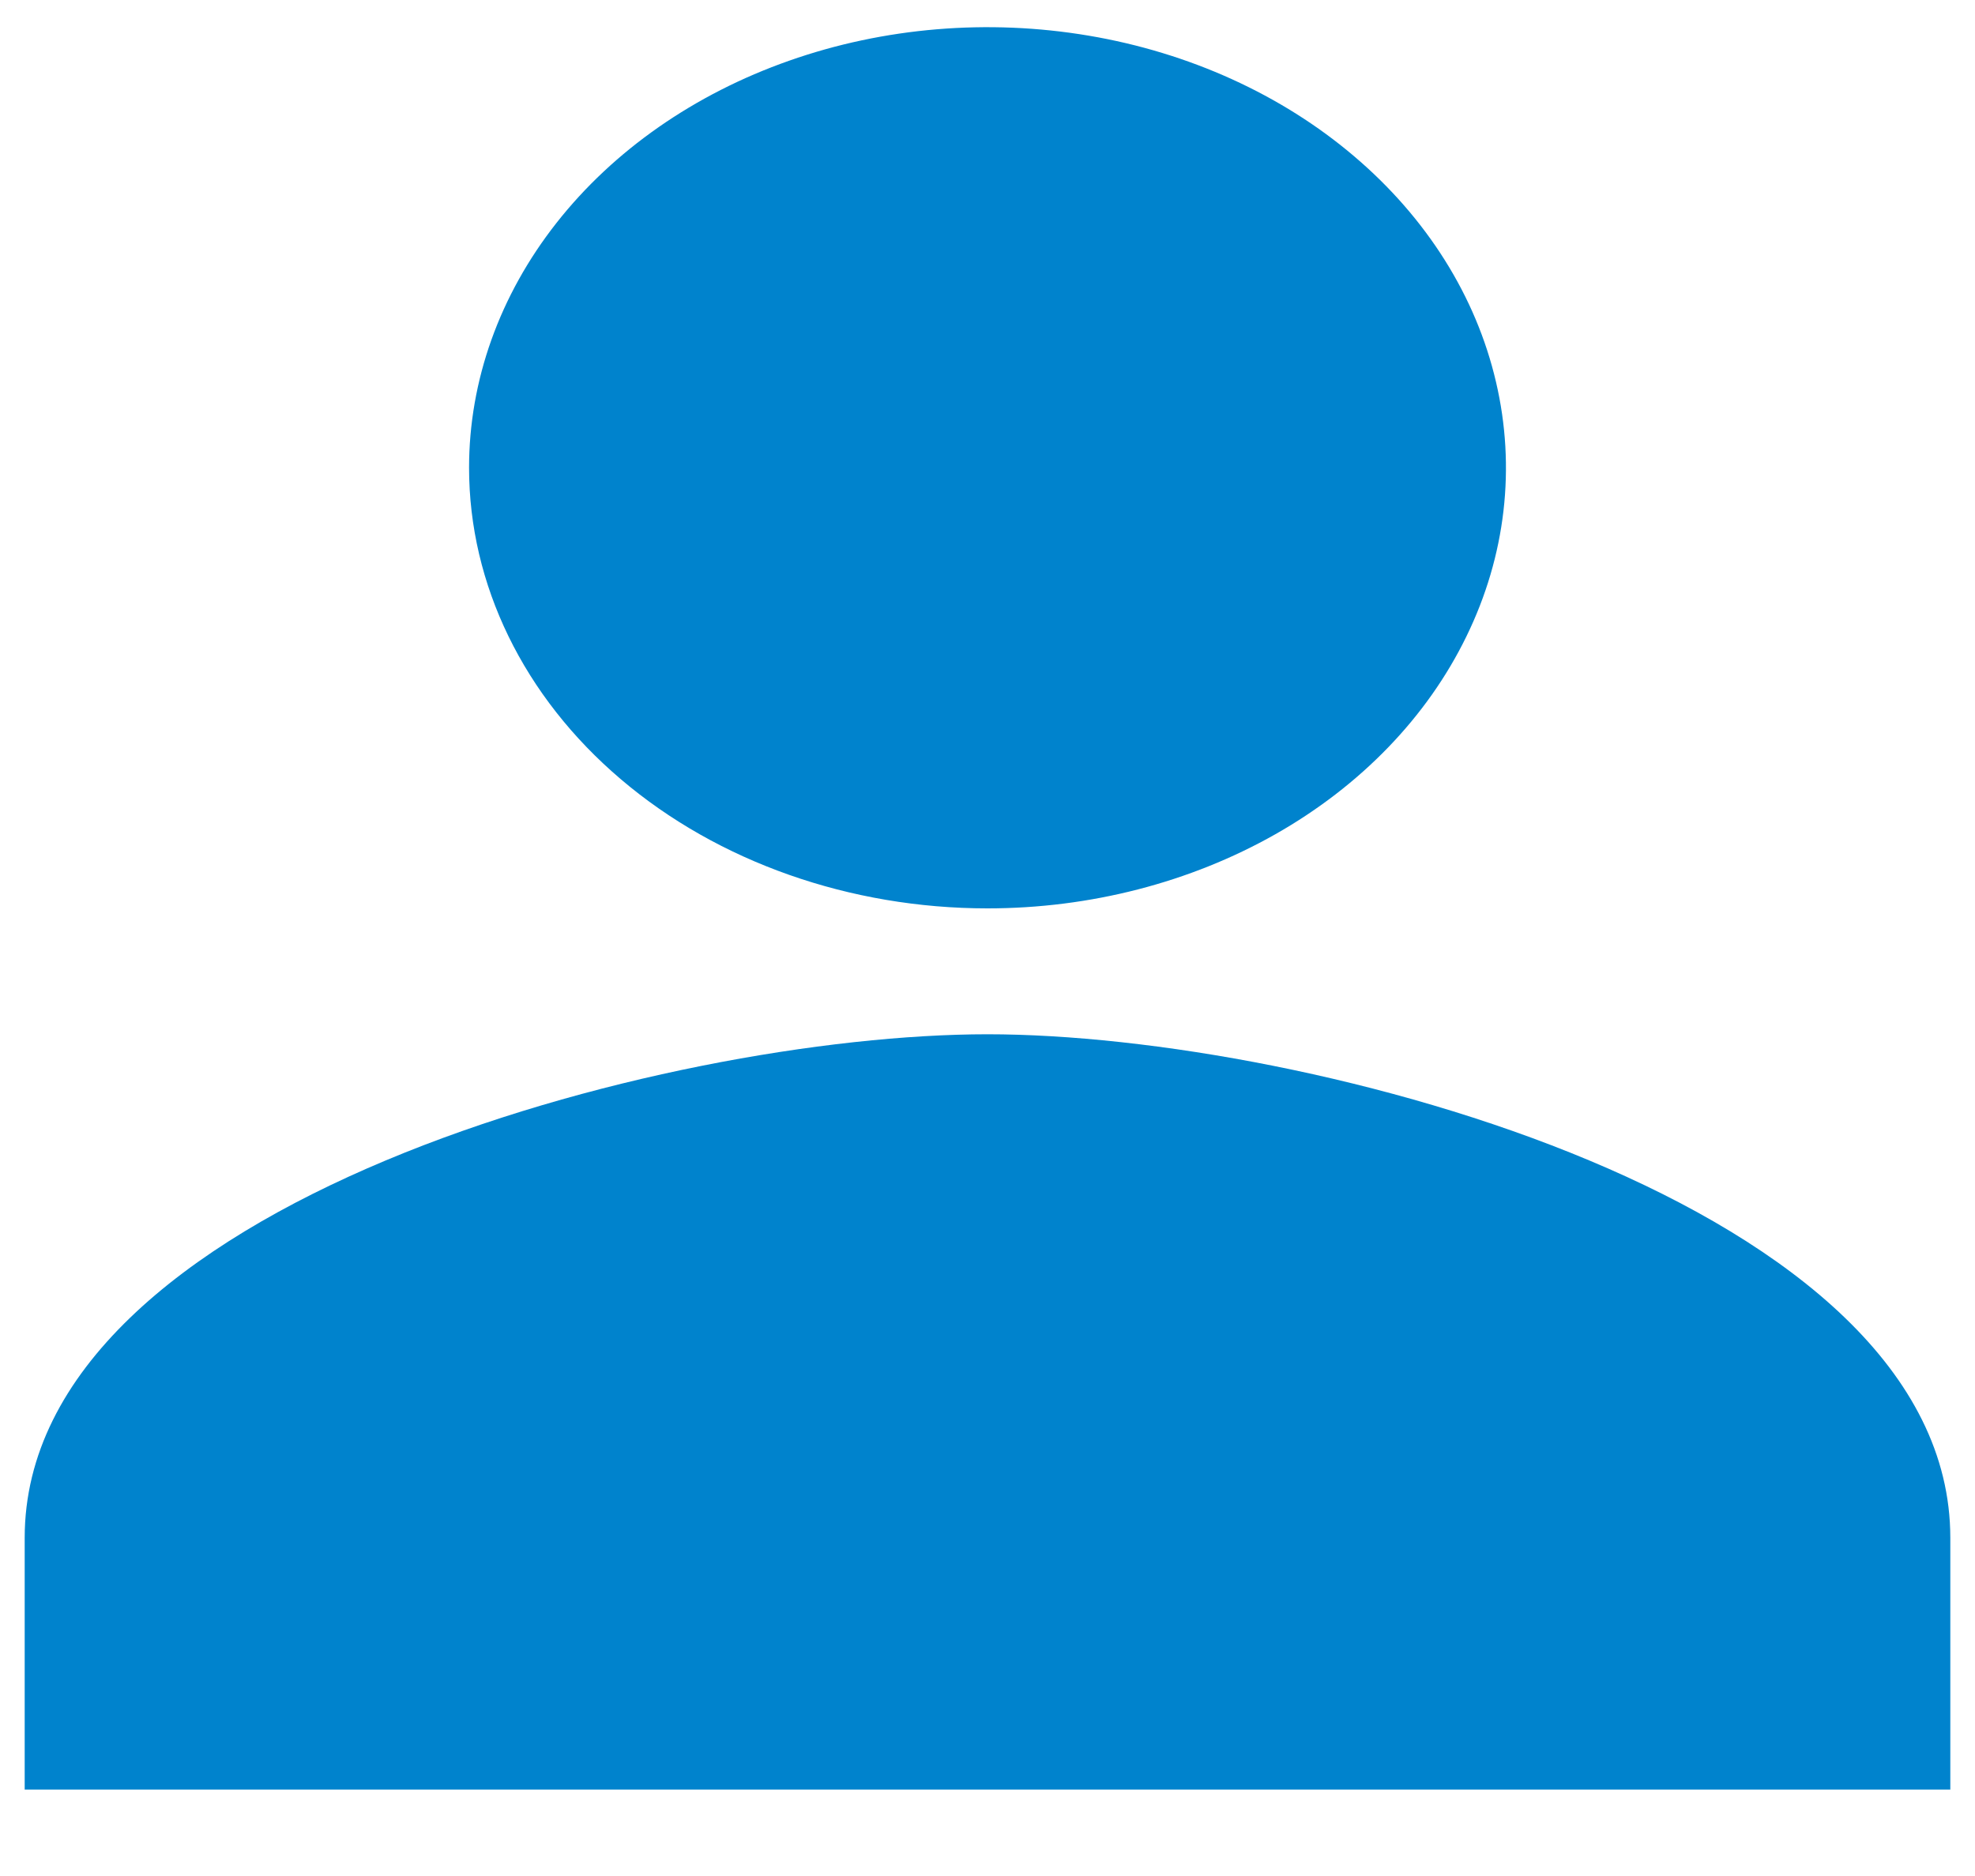 <svg width="20" height="19" viewBox="0 0 20 19" fill="none" xmlns="http://www.w3.org/2000/svg">
<path d="M10 9.2C11.038 9.2 12.053 8.938 12.917 8.448C13.78 7.958 14.453 7.261 14.85 6.445C15.248 5.63 15.352 4.733 15.149 3.867C14.947 3.001 14.447 2.206 13.712 1.582C12.978 0.958 12.043 0.533 11.024 0.361C10.006 0.189 8.95 0.277 7.991 0.615C7.032 0.952 6.212 1.524 5.635 2.258C5.058 2.992 4.75 3.855 4.75 4.737C4.75 5.921 5.303 7.056 6.288 7.893C7.272 8.73 8.608 9.2 10 9.2ZM10 10.475C6.746 10.475 0.25 12.184 0.25 15.575V18.125H19.75V15.575C19.75 12.184 13.254 10.475 10 10.475Z" fill="#0083CD"/>
</svg>
